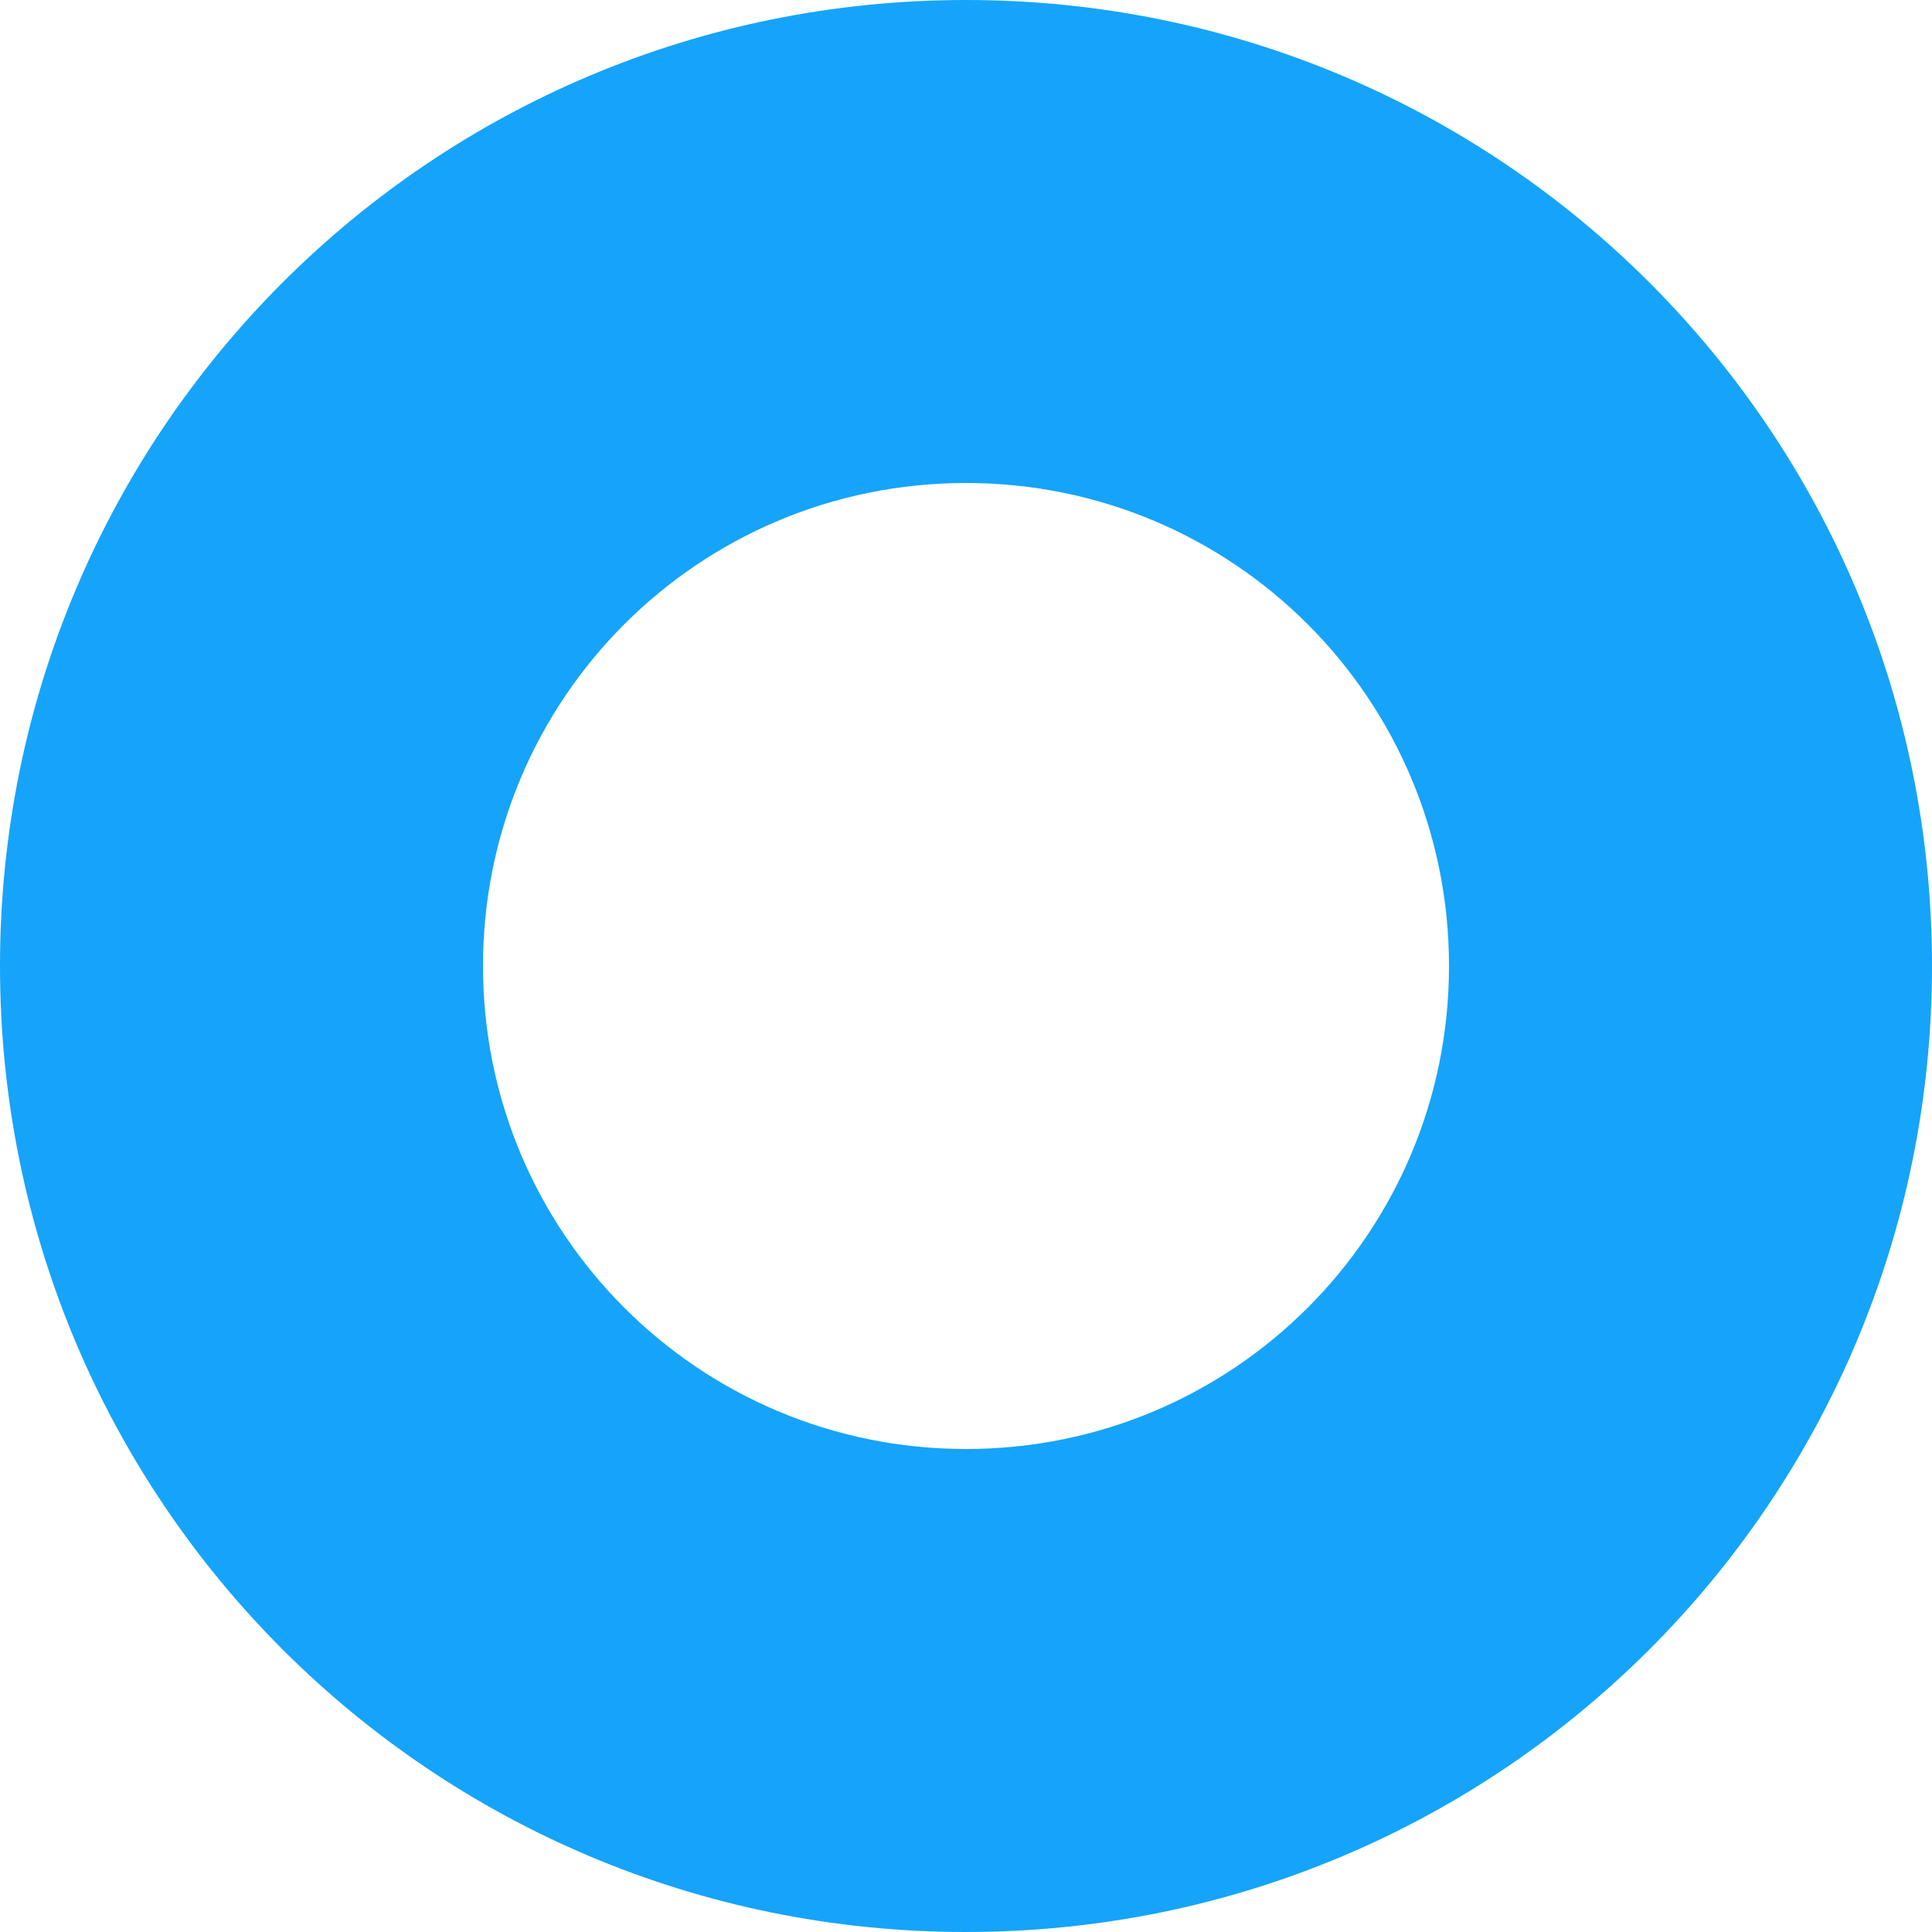 <?xml version="1.0" encoding="utf-8"?>
<svg version="1.1" id="Layer_1" xmlns="http://www.w3.org/2000/svg" xmlns:xlink="http://www.w3.org/1999/xlink" x="0px" y="0px"
	 viewBox="-8161 4505.9 60 60" style="enable-background:new -8161 4505.9 60 60;" xml:space="preserve">
<style type="text/css">
	.st0{fill:#15A4FA;}
</style>
<path class="st0" d="M-8131,4505.9c-16.6,0-30,13.4-30,30s13.4,30,30,30s30-13.4,30-30S-8114.4,4505.9-8131,4505.9z M-8131,4550.9
	c-8.3,0-15-6.7-15-15s6.7-15,15-15s15,6.7,15,15S-8122.7,4550.9-8131,4550.9z"/>
</svg>

